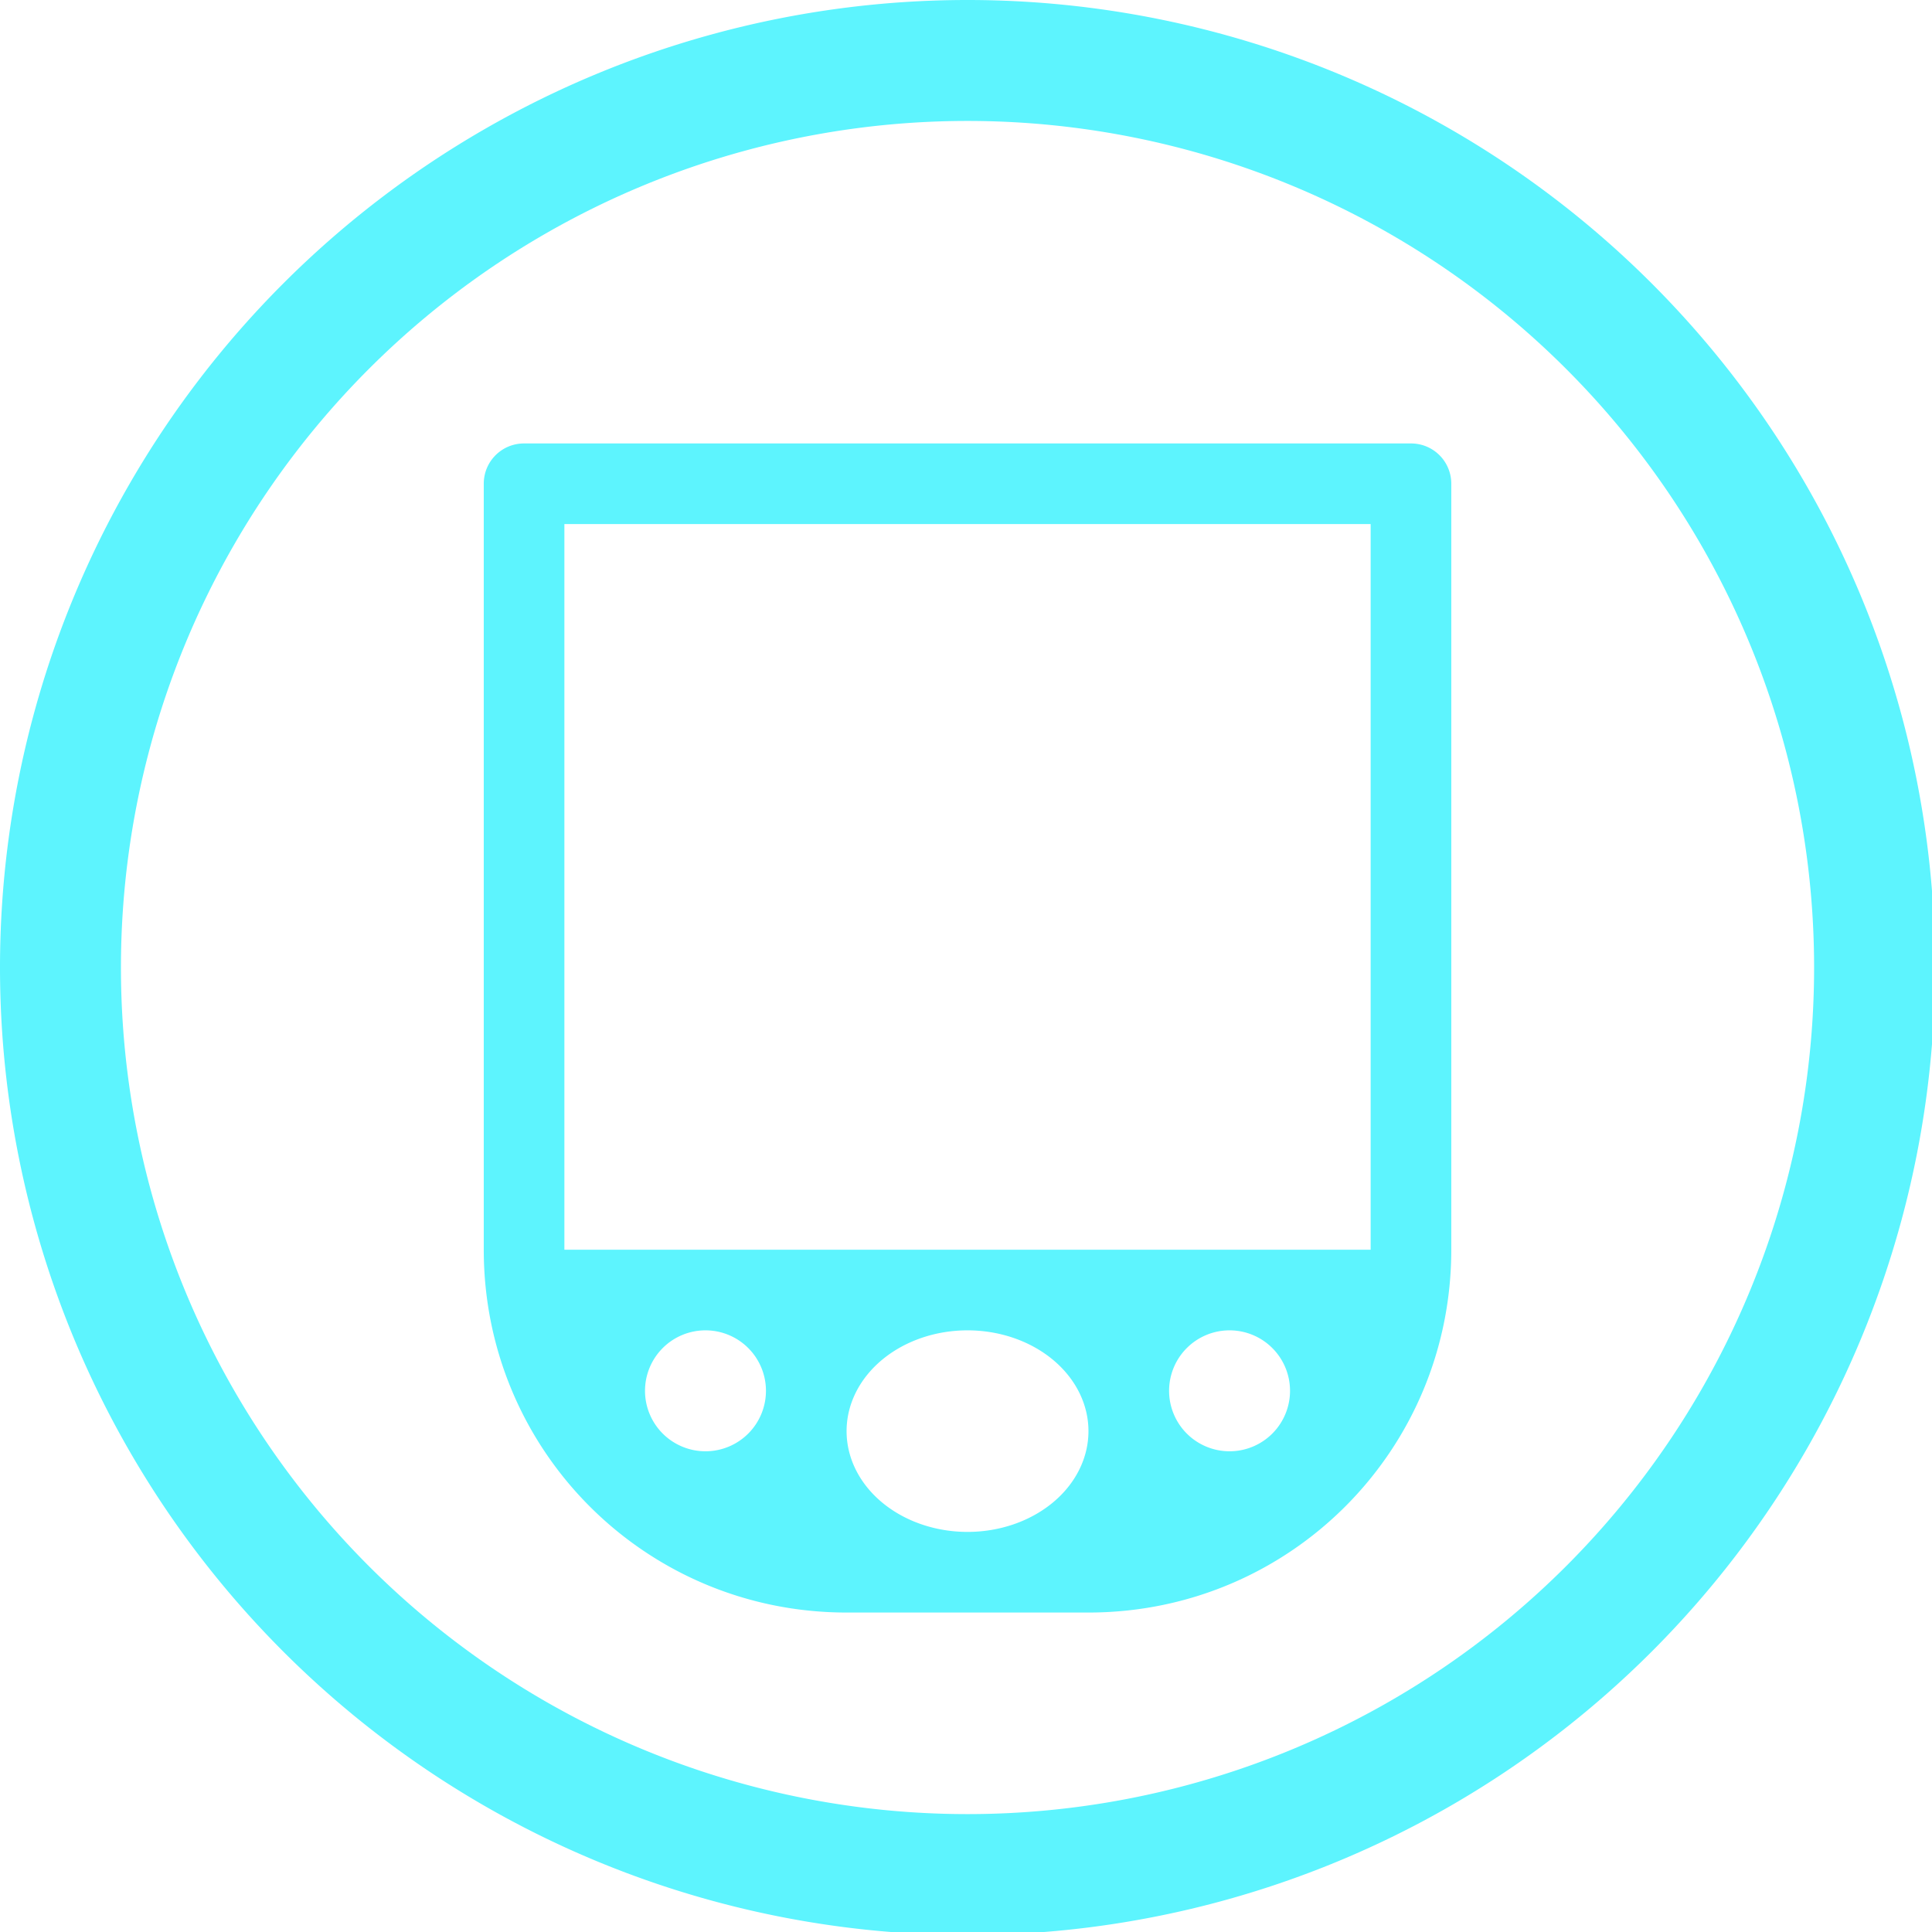 <?xml version="1.0" encoding="UTF-8" standalone="no"?>
<svg
   xmlns:dc="http://purl.org/dc/elements/1.1/"
   xmlns:cc="http://creativecommons.org/ns#"
   xmlns:rdf="http://www.w3.org/1999/02/22-rdf-syntax-ns#"
   xmlns:svg="http://www.w3.org/2000/svg"
   xmlns="http://www.w3.org/2000/svg"
   xmlns:sodipodi="http://sodipodi.sourceforge.net/DTD/sodipodi-0.dtd"
   xmlns:inkscape="http://www.inkscape.org/namespaces/inkscape"
   width="48"
   height="48"
   viewBox="0 0 12.7 12.7"
   version="1.1"
   id="svg4"
   sodipodi:docname="pda.svg"
   inkscape:version="0.92.5 (2060ec1f9f, 2020-04-08)">
  <defs
     id="defs8">
  <style
     id="current-color-scheme"
     type="text/css">
      .ColorScheme-Highlight {
        color:#5DF4FE;
      }
  </style>
  </defs>
  <path
     class="ColorScheme-Highlight"
     style="fill:#5DF4FE"
     d="M 24 0 A 24 24 0 0 0 0 24 A 24 24 0 0 0 24 48 A 24 24 0 0 0 48 24 A 24 24 0 0 0 24 0 z M 24 3 A 21 21 0 0 1 45 24 A 21 21 0 0 1 24 45 A 21 21 0 0 1 3 24 A 21 21 0 0 1 24 3 z M 13 11 C 12.446 11 12 11.446 12 12 L 12 20 L 12 24 L 12 31 C 12 35.986 16.014 40 21 40 L 27 40 C 31.986 40 36 35.986 36 31 L 36 24 L 36 20 L 36 12 C 36 11.446 35.554 11 35 11 L 27 11 L 21 11 L 13 11 z M 14 13 L 34 13 L 34 31 L 14 31 L 14 13 z M 17.5 33 A 1.5 1.5 0 0 1 19 34.5 A 1.5 1.5 0 0 1 17.5 36 A 1.5 1.5 0 0 1 16 34.5 A 1.5 1.5 0 0 1 17.5 33 z M 24 33 A 3 2.5 0 0 1 27 35.5 A 3 2.5 0 0 1 24 38 A 3 2.5 0 0 1 21 35.5 A 3 2.5 0 0 1 24 33 z M 30.5 33 A 1.5 1.5 0 0 1 32 34.5 A 1.5 1.5 0 0 1 30.5 36 A 1.5 1.5 0 0 1 29 34.5 A 1.5 1.5 0 0 1 30.5 33 z "
     transform="scale(0.265)"
     id="path817" />
</svg>
